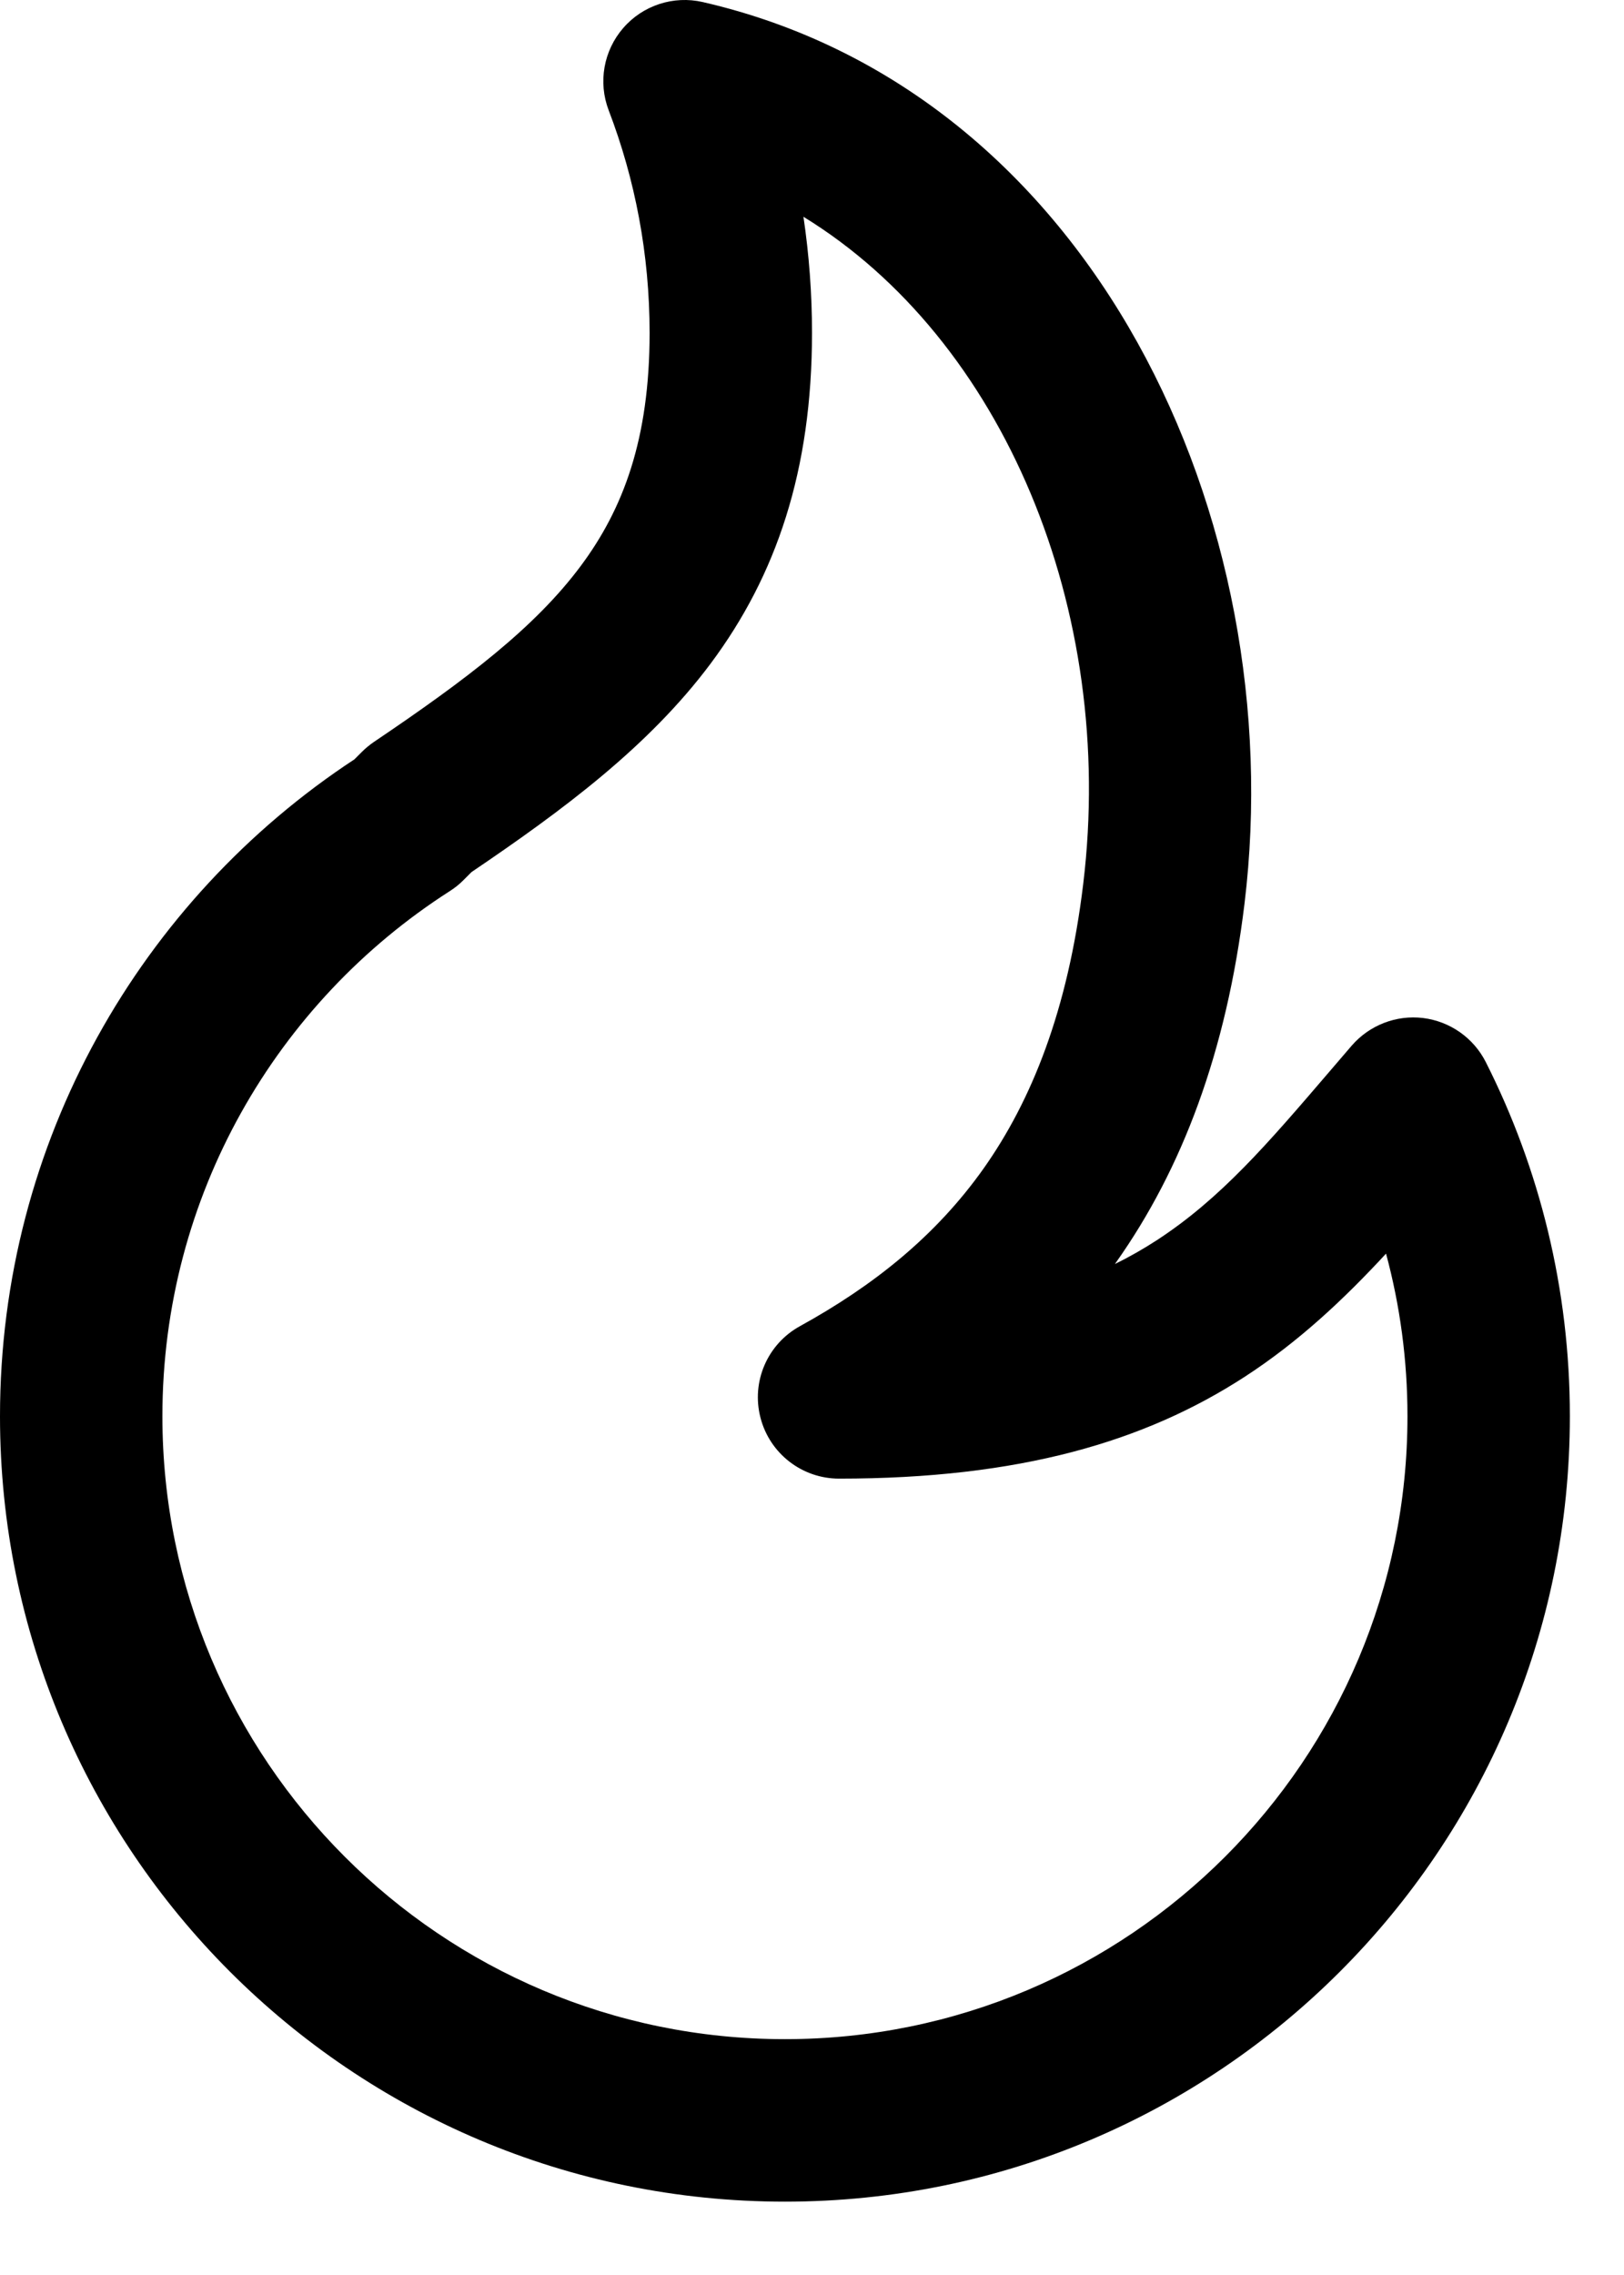 <svg width="15" height="21" viewBox="0 0 15 21" fill="none" xmlns="http://www.w3.org/2000/svg">
<path fill-rule="evenodd" clip-rule="evenodd" d="M5.757 0.258C5.938 0.049 6.221 -0.043 6.491 0.019C10.099 0.848 11.924 4.802 11.495 8.34C11.328 9.716 10.916 10.794 10.309 11.652C10.306 11.657 10.302 11.662 10.298 11.668C10.436 11.6 10.563 11.527 10.682 11.45C11.274 11.065 11.708 10.558 12.274 9.898C12.342 9.818 12.413 9.736 12.485 9.652C12.649 9.463 12.896 9.367 13.144 9.397C13.393 9.428 13.61 9.58 13.723 9.803C14.22 10.786 14.5 11.898 14.5 13.073C14.5 17.077 11.254 20.323 7.25 20.323C3.246 20.323 0 17.077 0 13.073C0 10.536 1.304 8.303 3.274 7.009L3.342 6.941C3.377 6.906 3.415 6.875 3.456 6.847C4.321 6.264 4.943 5.788 5.362 5.227C5.757 4.698 6 4.052 6 3.073C6 2.347 5.866 1.655 5.622 1.018C5.523 0.759 5.575 0.467 5.757 0.258ZM7.421 2.001C7.473 2.351 7.5 2.709 7.5 3.073C7.5 4.341 7.172 5.31 6.564 6.125C5.992 6.891 5.2 7.478 4.355 8.05L4.282 8.123C4.244 8.162 4.201 8.196 4.154 8.226C2.556 9.249 1.5 11.038 1.5 13.073C1.5 16.248 4.074 18.823 7.25 18.823C10.426 18.823 13 16.248 13 13.073C13 12.553 12.931 12.05 12.802 11.572C12.422 11.983 12.002 12.381 11.498 12.708C10.575 13.307 9.42 13.649 7.75 13.649C7.408 13.649 7.109 13.417 7.024 13.086C6.938 12.754 7.088 12.407 7.388 12.242C8.067 11.868 8.642 11.411 9.085 10.786C9.526 10.162 9.864 9.329 10.005 8.16C10.312 5.629 9.265 3.131 7.421 2.001Z" fill="black"/>
</svg>
